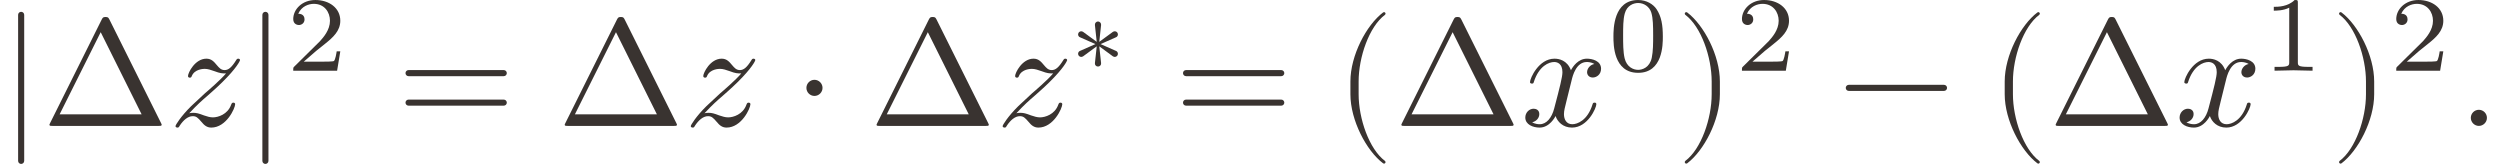 <?xml version='1.0' encoding='UTF-8'?>
<!-- This file was generated by dvisvgm 3.2.2 -->
<svg version='1.1' xmlns='http://www.w3.org/2000/svg' xmlns:xlink='http://www.w3.org/1999/xlink' width='180.958pt' height='11.866pt' viewBox='168.091 23.262 180.958 11.866'>
<defs>
<use id='g1-9' xlink:href='#g0-9' transform='scale(1.429)'/>
<use id='g1-10' xlink:href='#g0-10' transform='scale(1.429)'/>
<use id='g1-15' xlink:href='#g0-15' transform='scale(1.429)'/>
<use id='g1-30' xlink:href='#g0-30' transform='scale(1.429)'/>
<use id='g1-93' xlink:href='#g0-93' transform='scale(1.429)'/>
<use id='g1-1319' xlink:href='#g0-1319' transform='scale(1.429)'/>
<use id='g1-1321' xlink:href='#g0-1321' transform='scale(1.429)'/>
<use id='g1-2615' xlink:href='#g0-2615' transform='scale(1.429)'/>
<use id='g1-2625' xlink:href='#g0-2625' transform='scale(1.429)'/>
<use id='g1-4100' xlink:href='#g0-4100' transform='scale(1.429)'/>
<path id='g0-9' d='M2.315 1.66C2.315 1.639 2.301 1.618 2.287 1.604C1.562 1.06 1.081-.335 1.081-1.451V-2.036C1.081-3.152 1.562-4.547 2.287-5.091C2.301-5.105 2.315-5.126 2.315-5.147C2.315-5.182 2.28-5.216 2.246-5.216C2.232-5.216 2.218-5.209 2.204-5.202C1.437-4.624 .704-3.229 .704-2.036V-1.451C.704-.258 1.437 1.137 2.204 1.716C2.218 1.723 2.232 1.73 2.246 1.73C2.28 1.73 2.315 1.695 2.315 1.66Z'/>
<path id='g0-10' d='M2.008-1.451V-2.036C2.008-3.229 1.276-4.624 .509-5.202C.495-5.209 .481-5.216 .467-5.216C.432-5.216 .398-5.182 .398-5.147C.398-5.126 .411-5.105 .425-5.091C1.151-4.547 1.632-3.152 1.632-2.036V-1.451C1.632-.335 1.151 1.06 .425 1.604C.411 1.618 .398 1.639 .398 1.66C.398 1.695 .432 1.73 .467 1.73C.481 1.73 .495 1.723 .509 1.716C1.276 1.137 2.008-.258 2.008-1.451Z'/>
<path id='g0-15' d='M1.339-.37C1.339-.572 1.172-.739 .969-.739S.6-.572 .6-.37S.767 0 .969 0S1.339-.167 1.339-.37Z'/>
<path id='g0-30' d='M5.035-2.42C5.035-2.497 4.972-2.559 4.896-2.559H.53C.453-2.559 .391-2.497 .391-2.42S.453-2.28 .53-2.28H4.896C4.972-2.28 5.035-2.343 5.035-2.42ZM5.035-1.067C5.035-1.144 4.972-1.206 4.896-1.206H.53C.453-1.206 .391-1.144 .391-1.067S.453-.928 .53-.928H4.896C4.972-.928 5.035-.99 5.035-1.067Z'/>
<path id='g0-93' d='M1.109 1.604V-5.091C1.109-5.168 1.046-5.23 .969-5.23S.83-5.168 .83-5.091V1.604C.83 1.681 .893 1.743 .969 1.743S1.109 1.681 1.109 1.604Z'/>
<path id='g0-966' d='M3.299 0V-.251H3.034C2.336-.251 2.336-.342 2.336-.572V-4.435C2.336-4.624 2.322-4.631 2.127-4.631C1.681-4.191 1.046-4.184 .76-4.184V-3.933C.928-3.933 1.388-3.933 1.771-4.129V-.572C1.771-.342 1.771-.251 1.074-.251H.809V0L2.05-.028L3.299 0Z'/>
<path id='g0-1013' d='M3.522-1.269H3.285C3.264-1.116 3.194-.704 3.103-.635C3.048-.593 2.511-.593 2.413-.593H1.13C1.862-1.241 2.106-1.437 2.525-1.764C3.041-2.176 3.522-2.608 3.522-3.271C3.522-4.115 2.783-4.631 1.89-4.631C1.025-4.631 .439-4.024 .439-3.382C.439-3.027 .739-2.992 .809-2.992C.976-2.992 1.179-3.11 1.179-3.361C1.179-3.487 1.13-3.731 .767-3.731C.983-4.226 1.458-4.38 1.785-4.38C2.483-4.38 2.845-3.836 2.845-3.271C2.845-2.664 2.413-2.183 2.19-1.932L.509-.272C.439-.209 .439-.195 .439 0H3.313L3.522-1.269Z'/>
<path id='g0-1032' d='M3.599-2.225C3.599-2.992 3.508-3.543 3.187-4.031C2.971-4.352 2.538-4.631 1.981-4.631C.363-4.631 .363-2.727 .363-2.225S.363 .139 1.981 .139S3.599-1.723 3.599-2.225ZM2.964-2.315C2.964-1.799 2.964-1.283 2.873-.844C2.734-.209 2.26-.056 1.981-.056C1.66-.056 1.234-.244 1.095-.816C.997-1.227 .997-1.799 .997-2.315C.997-2.824 .997-3.354 1.102-3.738C1.248-4.289 1.695-4.435 1.981-4.435C2.357-4.435 2.72-4.205 2.845-3.801C2.957-3.424 2.964-2.922 2.964-2.315Z'/>
<path id='g0-1319' d='M3.675-2.622C3.675-2.985 3.264-3.082 3.027-3.082C2.622-3.082 2.378-2.713 2.294-2.552C2.12-3.013 1.743-3.082 1.541-3.082C.816-3.082 .418-2.183 .418-2.008C.418-1.939 .502-1.939 .502-1.939C.558-1.939 .579-1.953 .593-2.015C.83-2.755 1.29-2.929 1.527-2.929C1.66-2.929 1.904-2.866 1.904-2.462C1.904-2.246 1.785-1.778 1.527-.802C1.416-.37 1.172-.077 .865-.077C.823-.077 .663-.077 .516-.167C.69-.202 .844-.349 .844-.544C.844-.732 .69-.788 .586-.788C.377-.788 .202-.607 .202-.384C.202-.063 .551 .077 .858 .077C1.318 .077 1.569-.411 1.59-.453C1.674-.195 1.925 .077 2.343 .077C3.062 .077 3.459-.823 3.459-.997C3.459-1.067 3.396-1.067 3.375-1.067C3.313-1.067 3.299-1.039 3.285-.99C3.055-.244 2.58-.077 2.357-.077C2.085-.077 1.974-.3 1.974-.537C1.974-.69 2.015-.844 2.092-1.151L2.329-2.106C2.371-2.287 2.532-2.929 3.02-2.929C3.055-2.929 3.222-2.929 3.368-2.838C3.173-2.803 3.034-2.629 3.034-2.462C3.034-2.35 3.11-2.218 3.299-2.218C3.452-2.218 3.675-2.343 3.675-2.622Z'/>
<path id='g0-1321' d='M3.257-3.013C3.257-3.082 3.18-3.082 3.18-3.082C3.131-3.082 3.11-3.068 3.075-3.006C2.866-2.671 2.72-2.559 2.552-2.559S2.301-2.664 2.197-2.783C2.064-2.943 1.946-3.082 1.716-3.082C1.193-3.082 .872-2.434 .872-2.287C.872-2.253 .893-2.211 .955-2.211S1.032-2.246 1.046-2.287C1.179-2.608 1.583-2.615 1.639-2.615C1.785-2.615 1.918-2.566 2.078-2.511C2.357-2.406 2.434-2.406 2.615-2.406C2.364-2.106 1.778-1.604 1.646-1.492L1.018-.907C.544-.439 .3-.042 .3 .007C.3 .077 .384 .077 .384 .077C.439 .077 .453 .063 .495-.014C.656-.258 .865-.446 1.088-.446C1.248-.446 1.318-.384 1.492-.181C1.611-.035 1.736 .077 1.939 .077C2.629 .077 3.034-.809 3.034-.997C3.034-1.032 3.006-1.067 2.95-1.067C2.887-1.067 2.873-1.025 2.852-.976C2.692-.523 2.246-.391 2.015-.391C1.876-.391 1.75-.432 1.604-.481C1.367-.572 1.262-.6 1.116-.6C1.116-.6 .99-.6 .928-.579C1.304-.983 1.506-1.158 1.757-1.374C1.757-1.374 2.19-1.75 2.441-2.001C3.103-2.65 3.257-2.985 3.257-3.013Z'/>
<path id='g0-2615' d='M5.035-1.743C5.035-1.82 4.972-1.883 4.896-1.883H.53C.453-1.883 .391-1.82 .391-1.743S.453-1.604 .53-1.604H4.896C4.972-1.604 5.035-1.667 5.035-1.743Z'/>
<path id='g0-2625' d='M1.339-1.743C1.339-1.946 1.172-2.113 .969-2.113S.6-1.946 .6-1.743S.767-1.374 .969-1.374S1.339-1.541 1.339-1.743Z'/>
<path id='g0-2655' d='M3.02-1.004C3.082-1.116 3.041-1.248 2.922-1.297L1.911-1.743L2.922-2.19C3.041-2.239 3.082-2.371 3.02-2.483C2.957-2.587 2.817-2.615 2.72-2.545L1.827-1.89L1.946-2.992C1.96-3.11 1.869-3.222 1.743-3.222S1.527-3.11 1.541-2.992L1.66-1.89L.767-2.545C.669-2.615 .53-2.587 .467-2.483C.404-2.371 .446-2.239 .565-2.19L1.576-1.743L.565-1.297C.446-1.248 .404-1.116 .467-1.004C.53-.9 .669-.872 .767-.941L1.66-1.597L1.541-.495C1.527-.377 1.618-.272 1.743-.272S1.96-.377 1.946-.495L1.827-1.597L2.72-.941C2.817-.872 2.957-.9 3.02-1.004Z'/>
<path id='g0-4100' d='M5.474-.056C5.474-.056 5.474-.077 5.44-.139L3.082-4.868C3.034-4.958 3.02-4.993 2.901-4.993S2.769-4.958 2.72-4.868L.363-.139C.328-.077 .328-.056 .328-.056C.328 0 .37 0 .481 0H5.321C5.433 0 5.474 0 5.474-.056ZM4.554-.53H.795L2.678-4.296L4.554-.53Z'/>
</defs>
<g id='page1' transform='matrix(1.105 0 0 1.105 0 0)'>
<g fill='#393330'>
<use x='152.119' y='29.299' xlink:href='#g1-93'/>
<use x='154.888' y='29.299' xlink:href='#g1-4100'/>
<use x='163.187' y='29.299' xlink:href='#g1-1321'/>
<use x='168.119' y='29.299' xlink:href='#g1-93'/>
<use x='170.888' y='25.683' xlink:href='#g0-1013'/>
<use x='178.122' y='29.299' xlink:href='#g1-30'/>
<use x='188.641' y='29.299' xlink:href='#g1-4100'/>
<use x='196.94' y='29.299' xlink:href='#g1-1321'/>
<use x='204.085' y='29.299' xlink:href='#g1-2625'/>
<use x='209.069' y='29.299' xlink:href='#g1-4100'/>
<use x='217.368' y='29.299' xlink:href='#g1-1321'/>
<use x='222.3' y='25.683' xlink:href='#g0-2655'/>
<use x='229.052' y='29.299' xlink:href='#g1-30'/>
<use x='239.571' y='29.299' xlink:href='#g1-9'/>
<use x='243.446' y='29.299' xlink:href='#g1-4100'/>
<use x='251.745' y='29.299' xlink:href='#g1-1319'/>
<use x='257.444' y='25.683' xlink:href='#g0-1032'/>
<use x='261.91' y='29.299' xlink:href='#g1-10'/>
<use x='265.786' y='25.683' xlink:href='#g0-1013'/>
<use x='272.466' y='29.299' xlink:href='#g1-2615'/>
<use x='282.431' y='29.299' xlink:href='#g1-9'/>
<use x='286.306' y='29.299' xlink:href='#g1-4100'/>
<use x='294.605' y='29.299' xlink:href='#g1-1319'/>
<use x='300.304' y='25.683' xlink:href='#g0-966'/>
<use x='304.77' y='29.299' xlink:href='#g1-10'/>
<use x='308.646' y='25.683' xlink:href='#g0-1013'/>
<use x='313.112' y='29.299' xlink:href='#g1-15'/>
</g>
</g>
</svg>